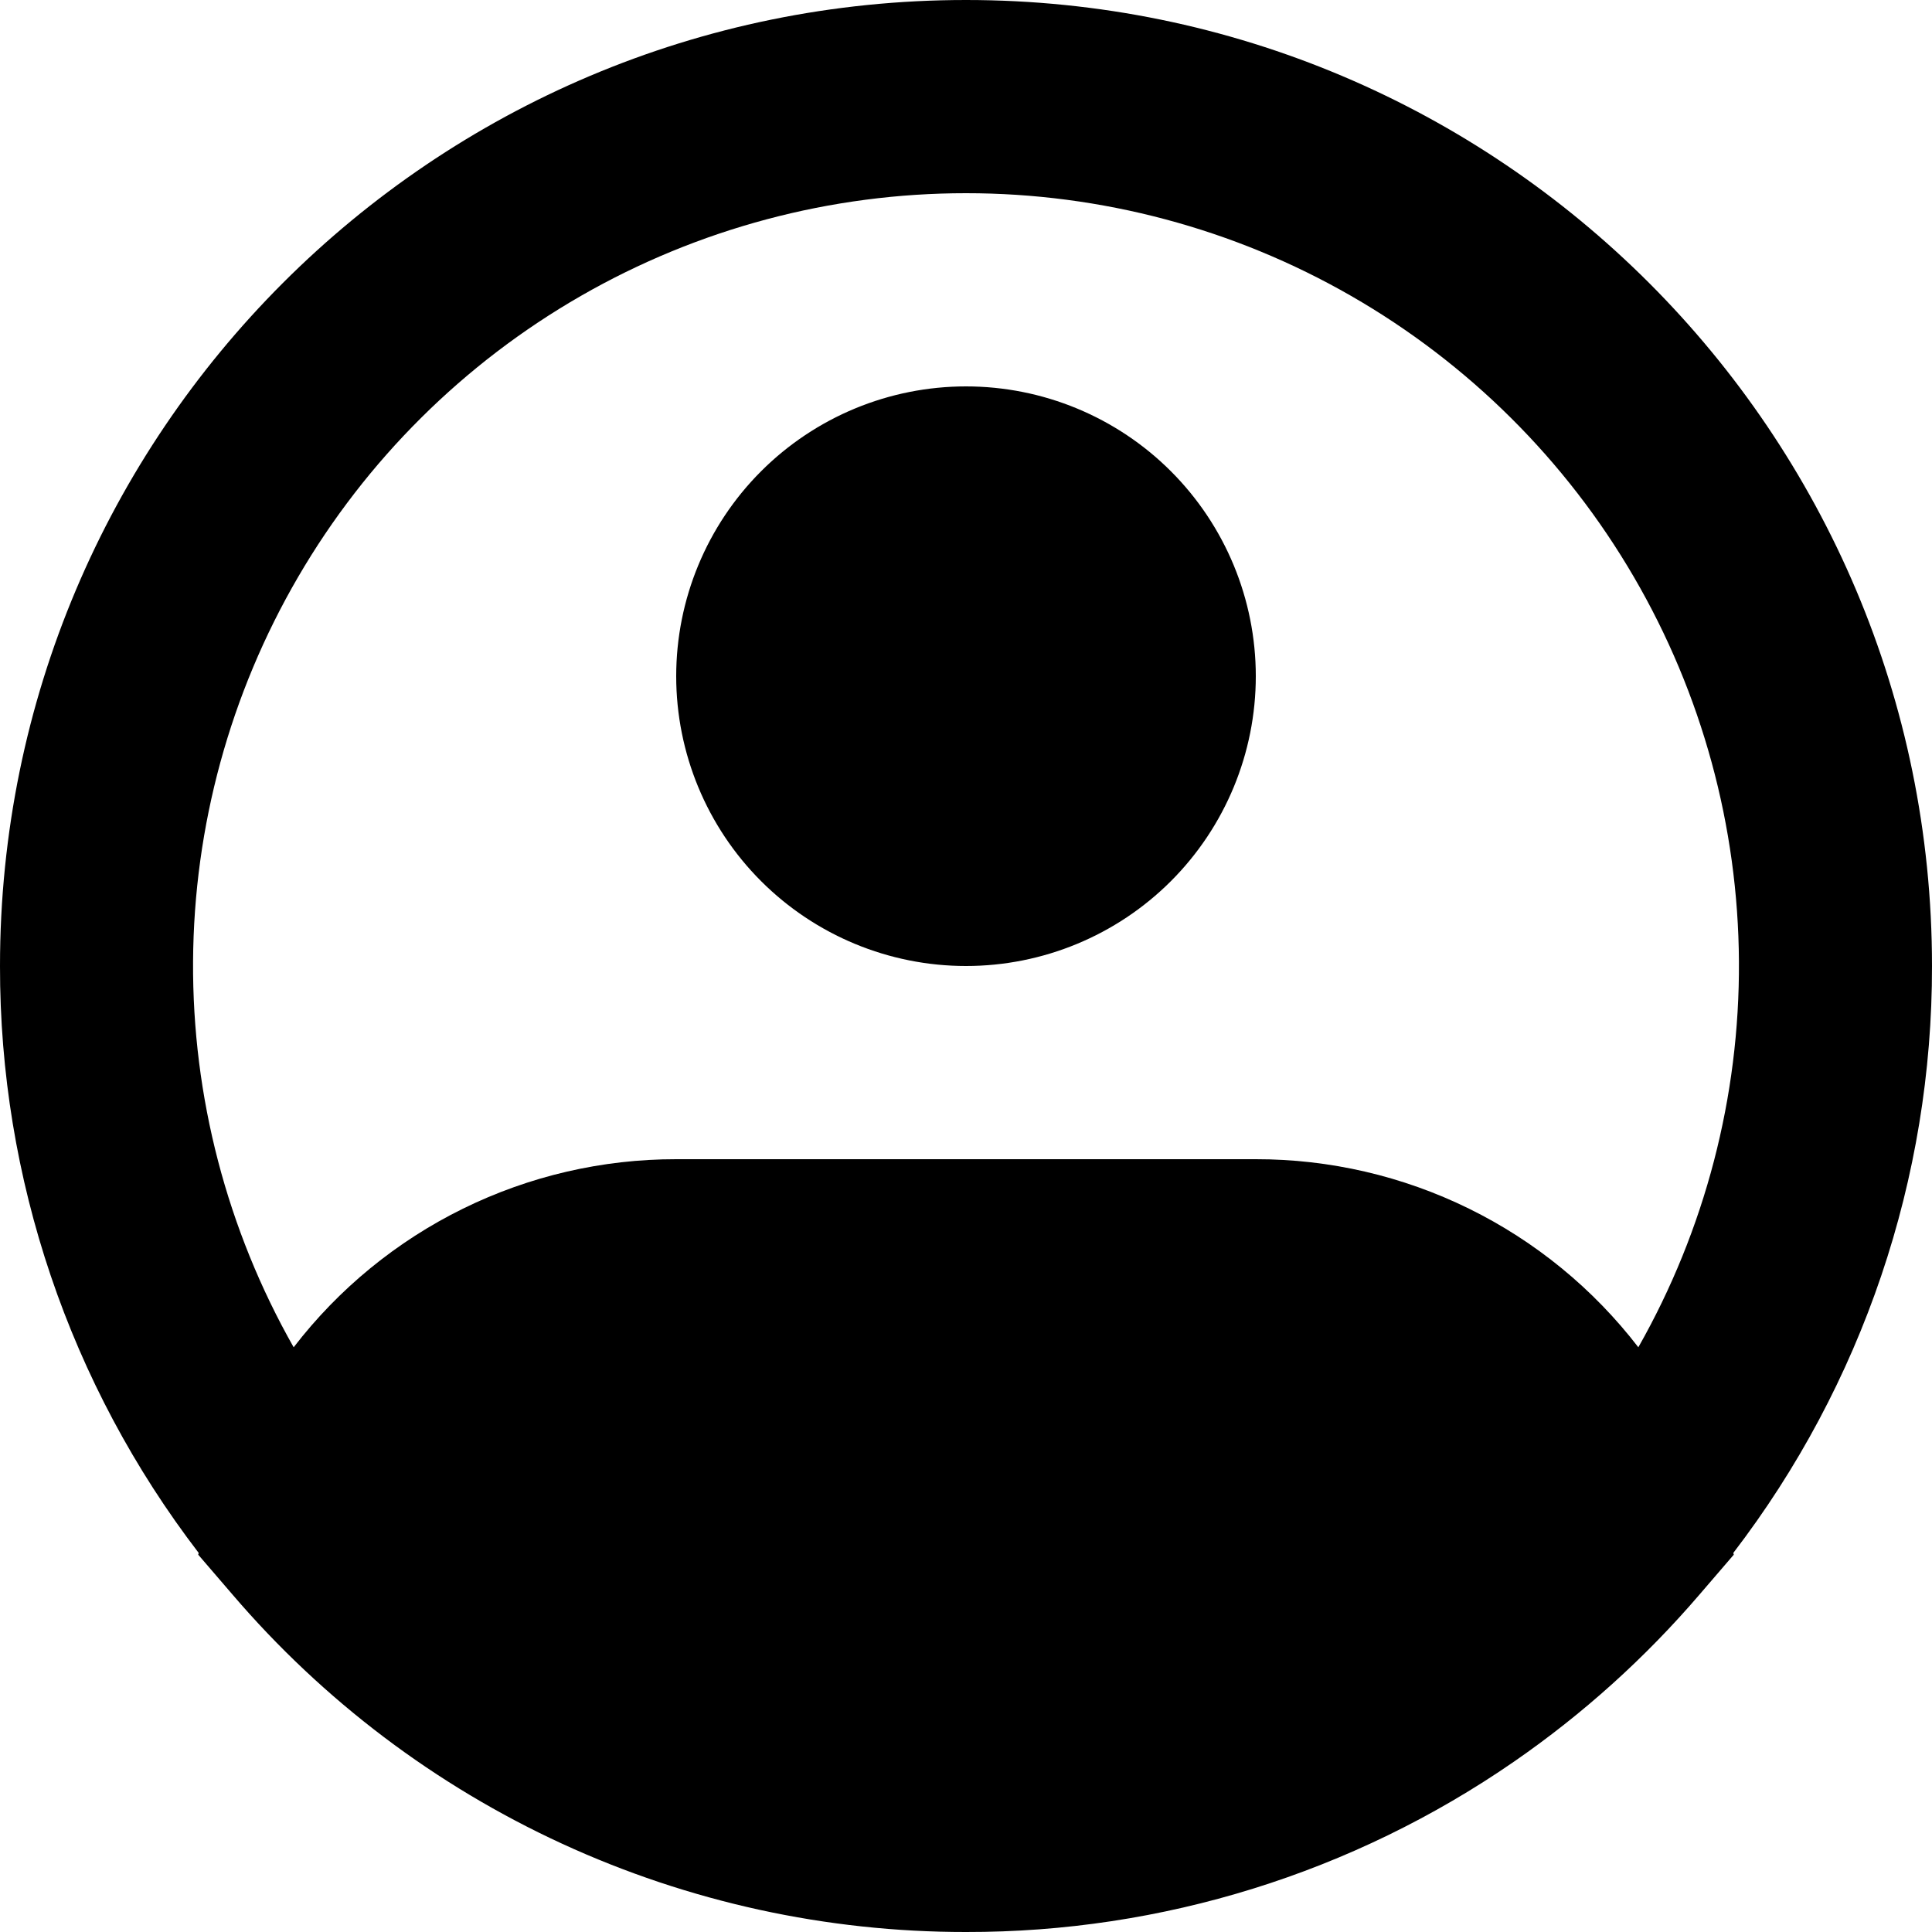 <svg width="99" height="99" viewBox="0 0 99 99" fill="none" xmlns="http://www.w3.org/2000/svg">
<path fill-rule="evenodd" clip-rule="evenodd" d="M49.5 9.9C42.574 9.899 35.768 11.714 29.763 15.165C23.758 18.616 18.762 23.581 15.276 29.566C11.789 35.551 9.933 42.345 9.893 49.271C9.853 56.198 11.631 63.013 15.048 69.038C17.358 66.036 20.327 63.605 23.726 61.934C27.125 60.263 30.863 59.396 34.65 59.4H64.35C68.138 59.396 71.875 60.263 75.274 61.934C78.673 63.605 81.642 66.036 83.952 69.038C87.369 63.013 89.147 56.198 89.107 49.271C89.067 42.345 87.211 35.551 83.724 29.566C80.238 23.581 75.242 18.616 69.237 15.165C63.232 11.714 56.426 9.899 49.5 9.9ZM88.818 79.576C95.436 70.948 99.016 60.374 99 49.5C99 22.161 76.839 0 49.5 0C22.161 0 5.57035e-05 22.161 5.57035e-05 49.5C-0.016 60.374 3.564 70.948 10.182 79.576L10.157 79.665L11.915 81.71C16.557 87.137 22.322 91.494 28.81 94.479C35.299 97.464 42.358 99.006 49.5 99C59.535 99.018 69.337 95.97 77.591 90.263C81.11 87.832 84.301 84.957 87.085 81.71L88.843 79.665L88.818 79.576ZM49.5 19.8C45.562 19.8 41.784 21.364 38.999 24.149C36.215 26.934 34.65 30.712 34.65 34.65C34.65 38.588 36.215 42.366 38.999 45.151C41.784 47.935 45.562 49.5 49.5 49.5C53.438 49.5 57.216 47.935 60.001 45.151C62.785 42.366 64.35 38.588 64.35 34.65C64.35 30.712 62.785 26.934 60.001 24.149C57.216 21.364 53.438 19.8 49.5 19.8Z" fill="black"/>
</svg>
